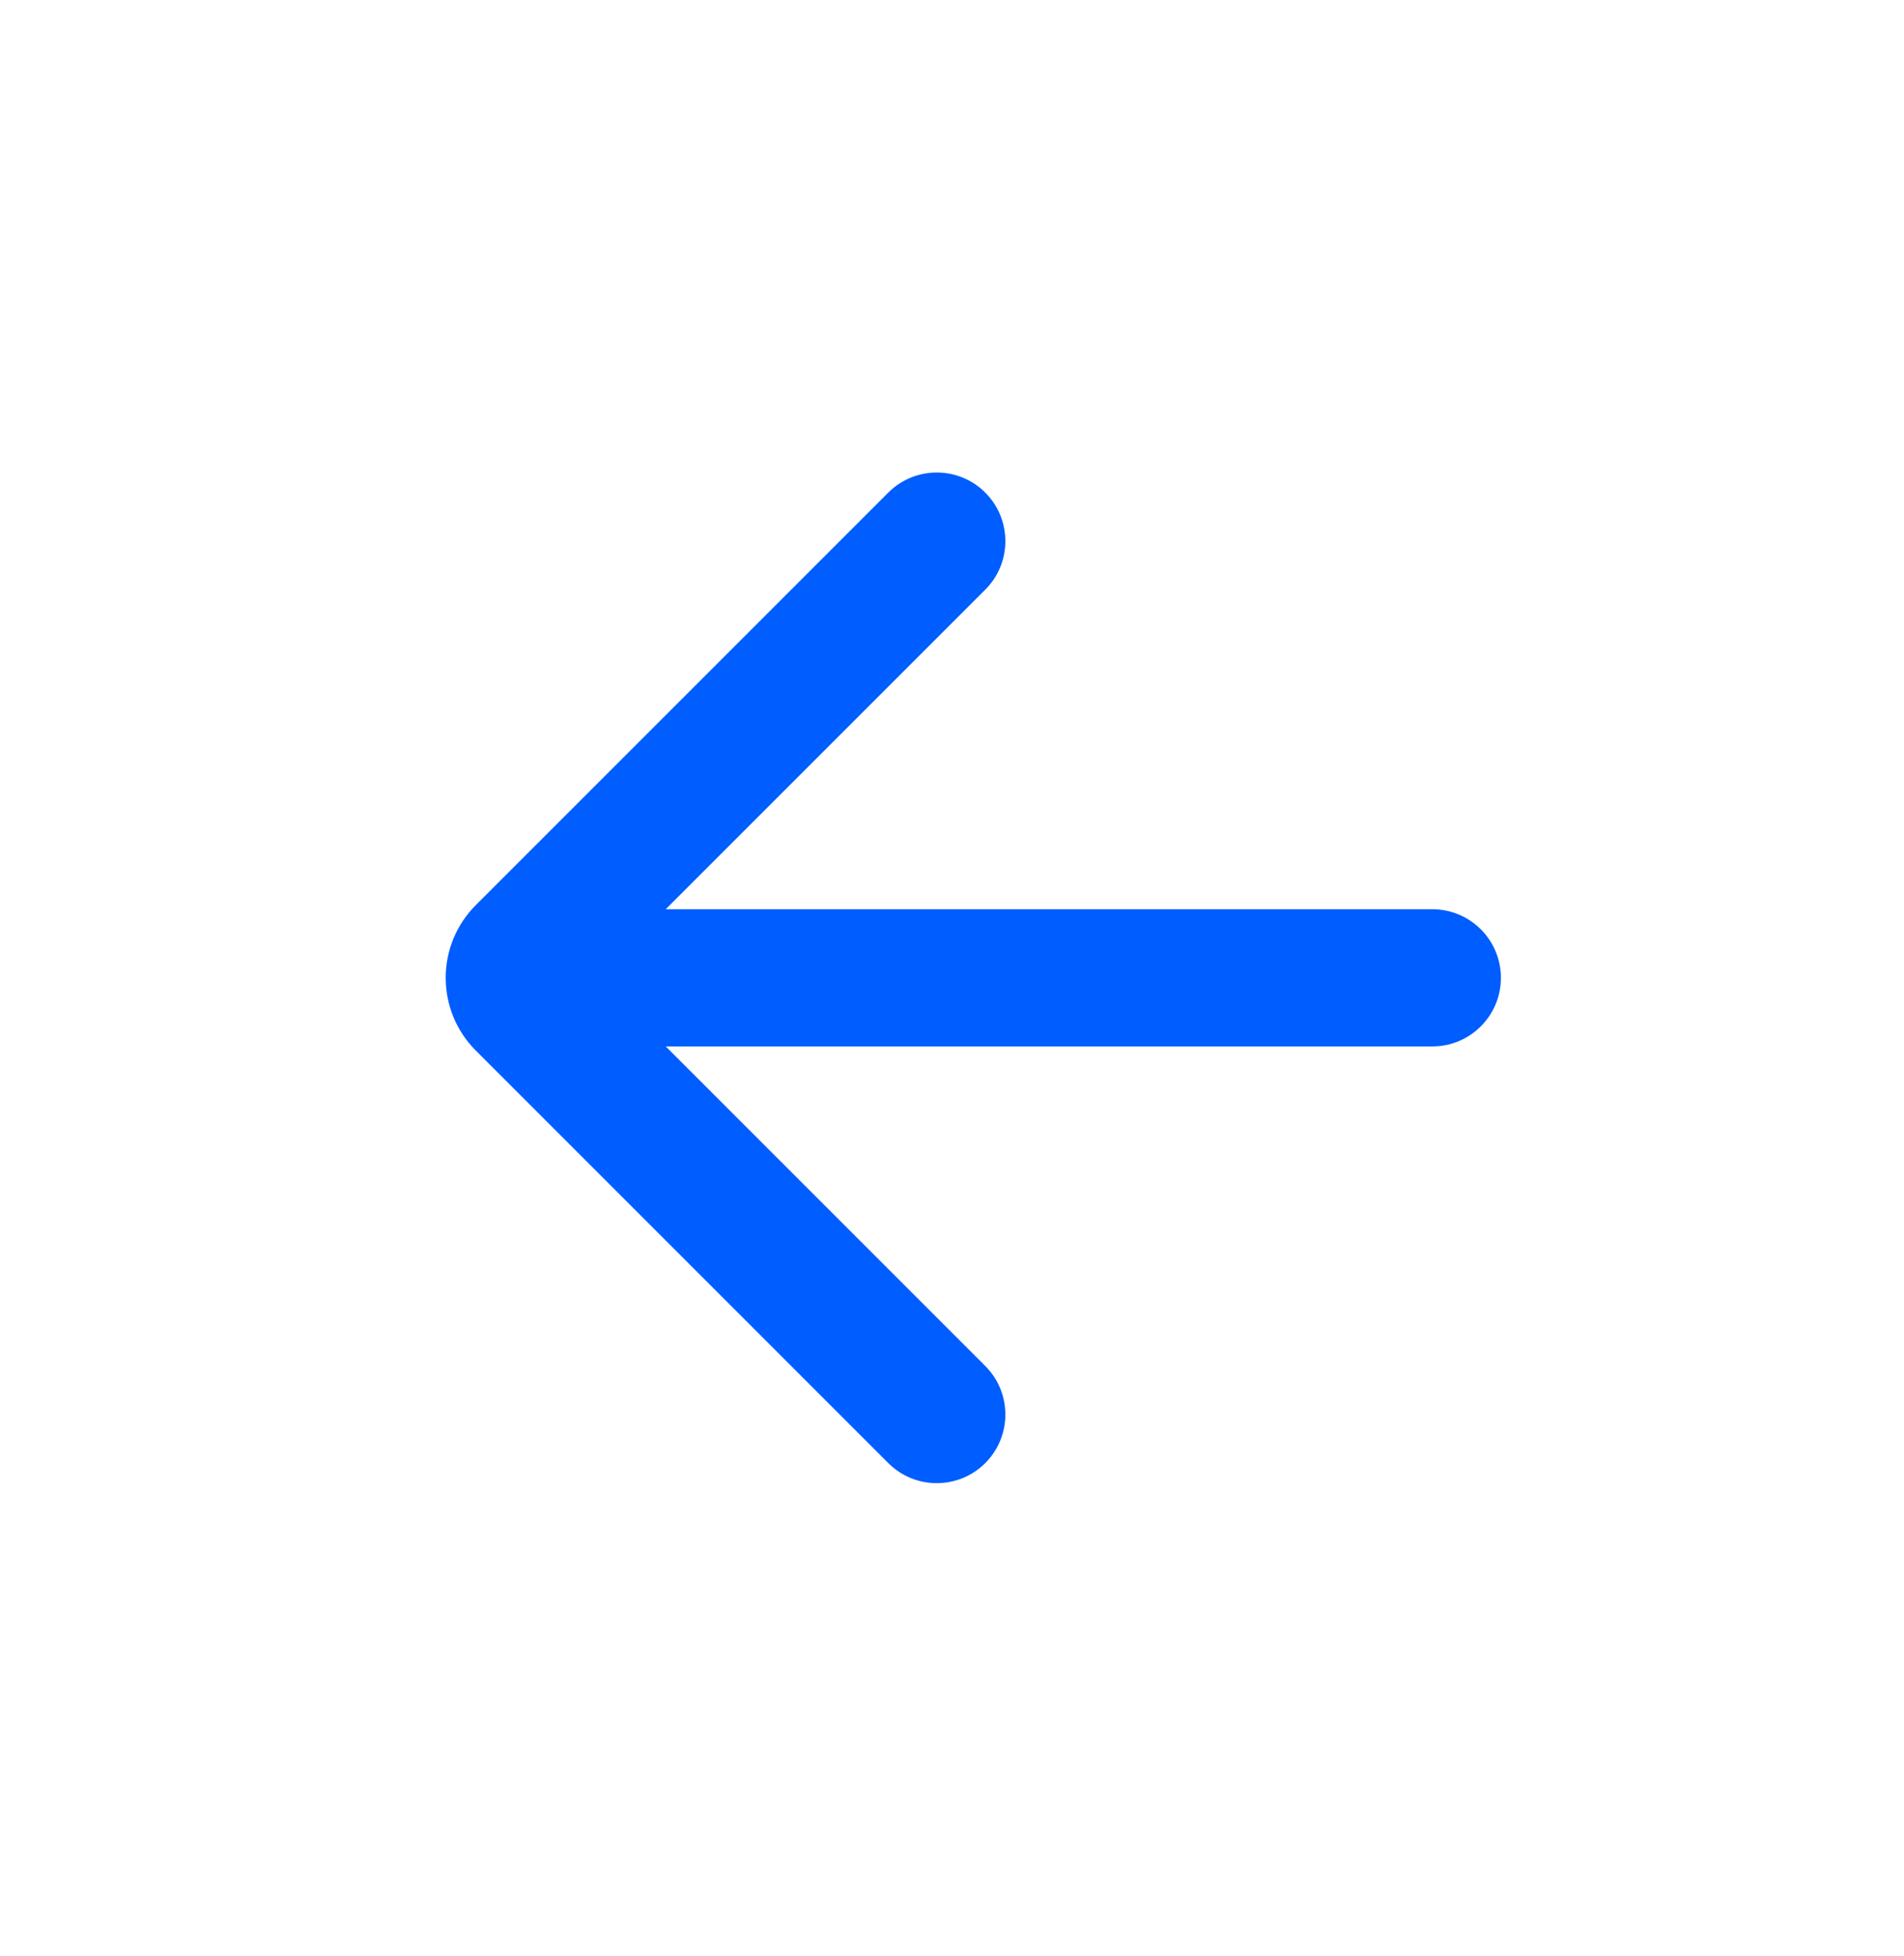 <svg width="37" height="38" viewBox="0 0 37 38" fill="none" xmlns="http://www.w3.org/2000/svg">
<path d="M12.937 17.667H27.833C28.57 17.667 29.167 18.264 29.167 19C29.167 19.736 28.57 20.333 27.833 20.333H12.937L19.147 26.543C19.667 27.063 19.667 27.907 19.147 28.428C18.626 28.949 17.782 28.949 17.261 28.428L9.247 20.414C8.466 19.633 8.466 18.367 9.247 17.586L17.261 9.572C17.782 9.051 18.626 9.051 19.147 9.572C19.667 10.093 19.667 10.937 19.147 11.457L12.937 17.667Z" fill="#005DFF"/>
</svg>
